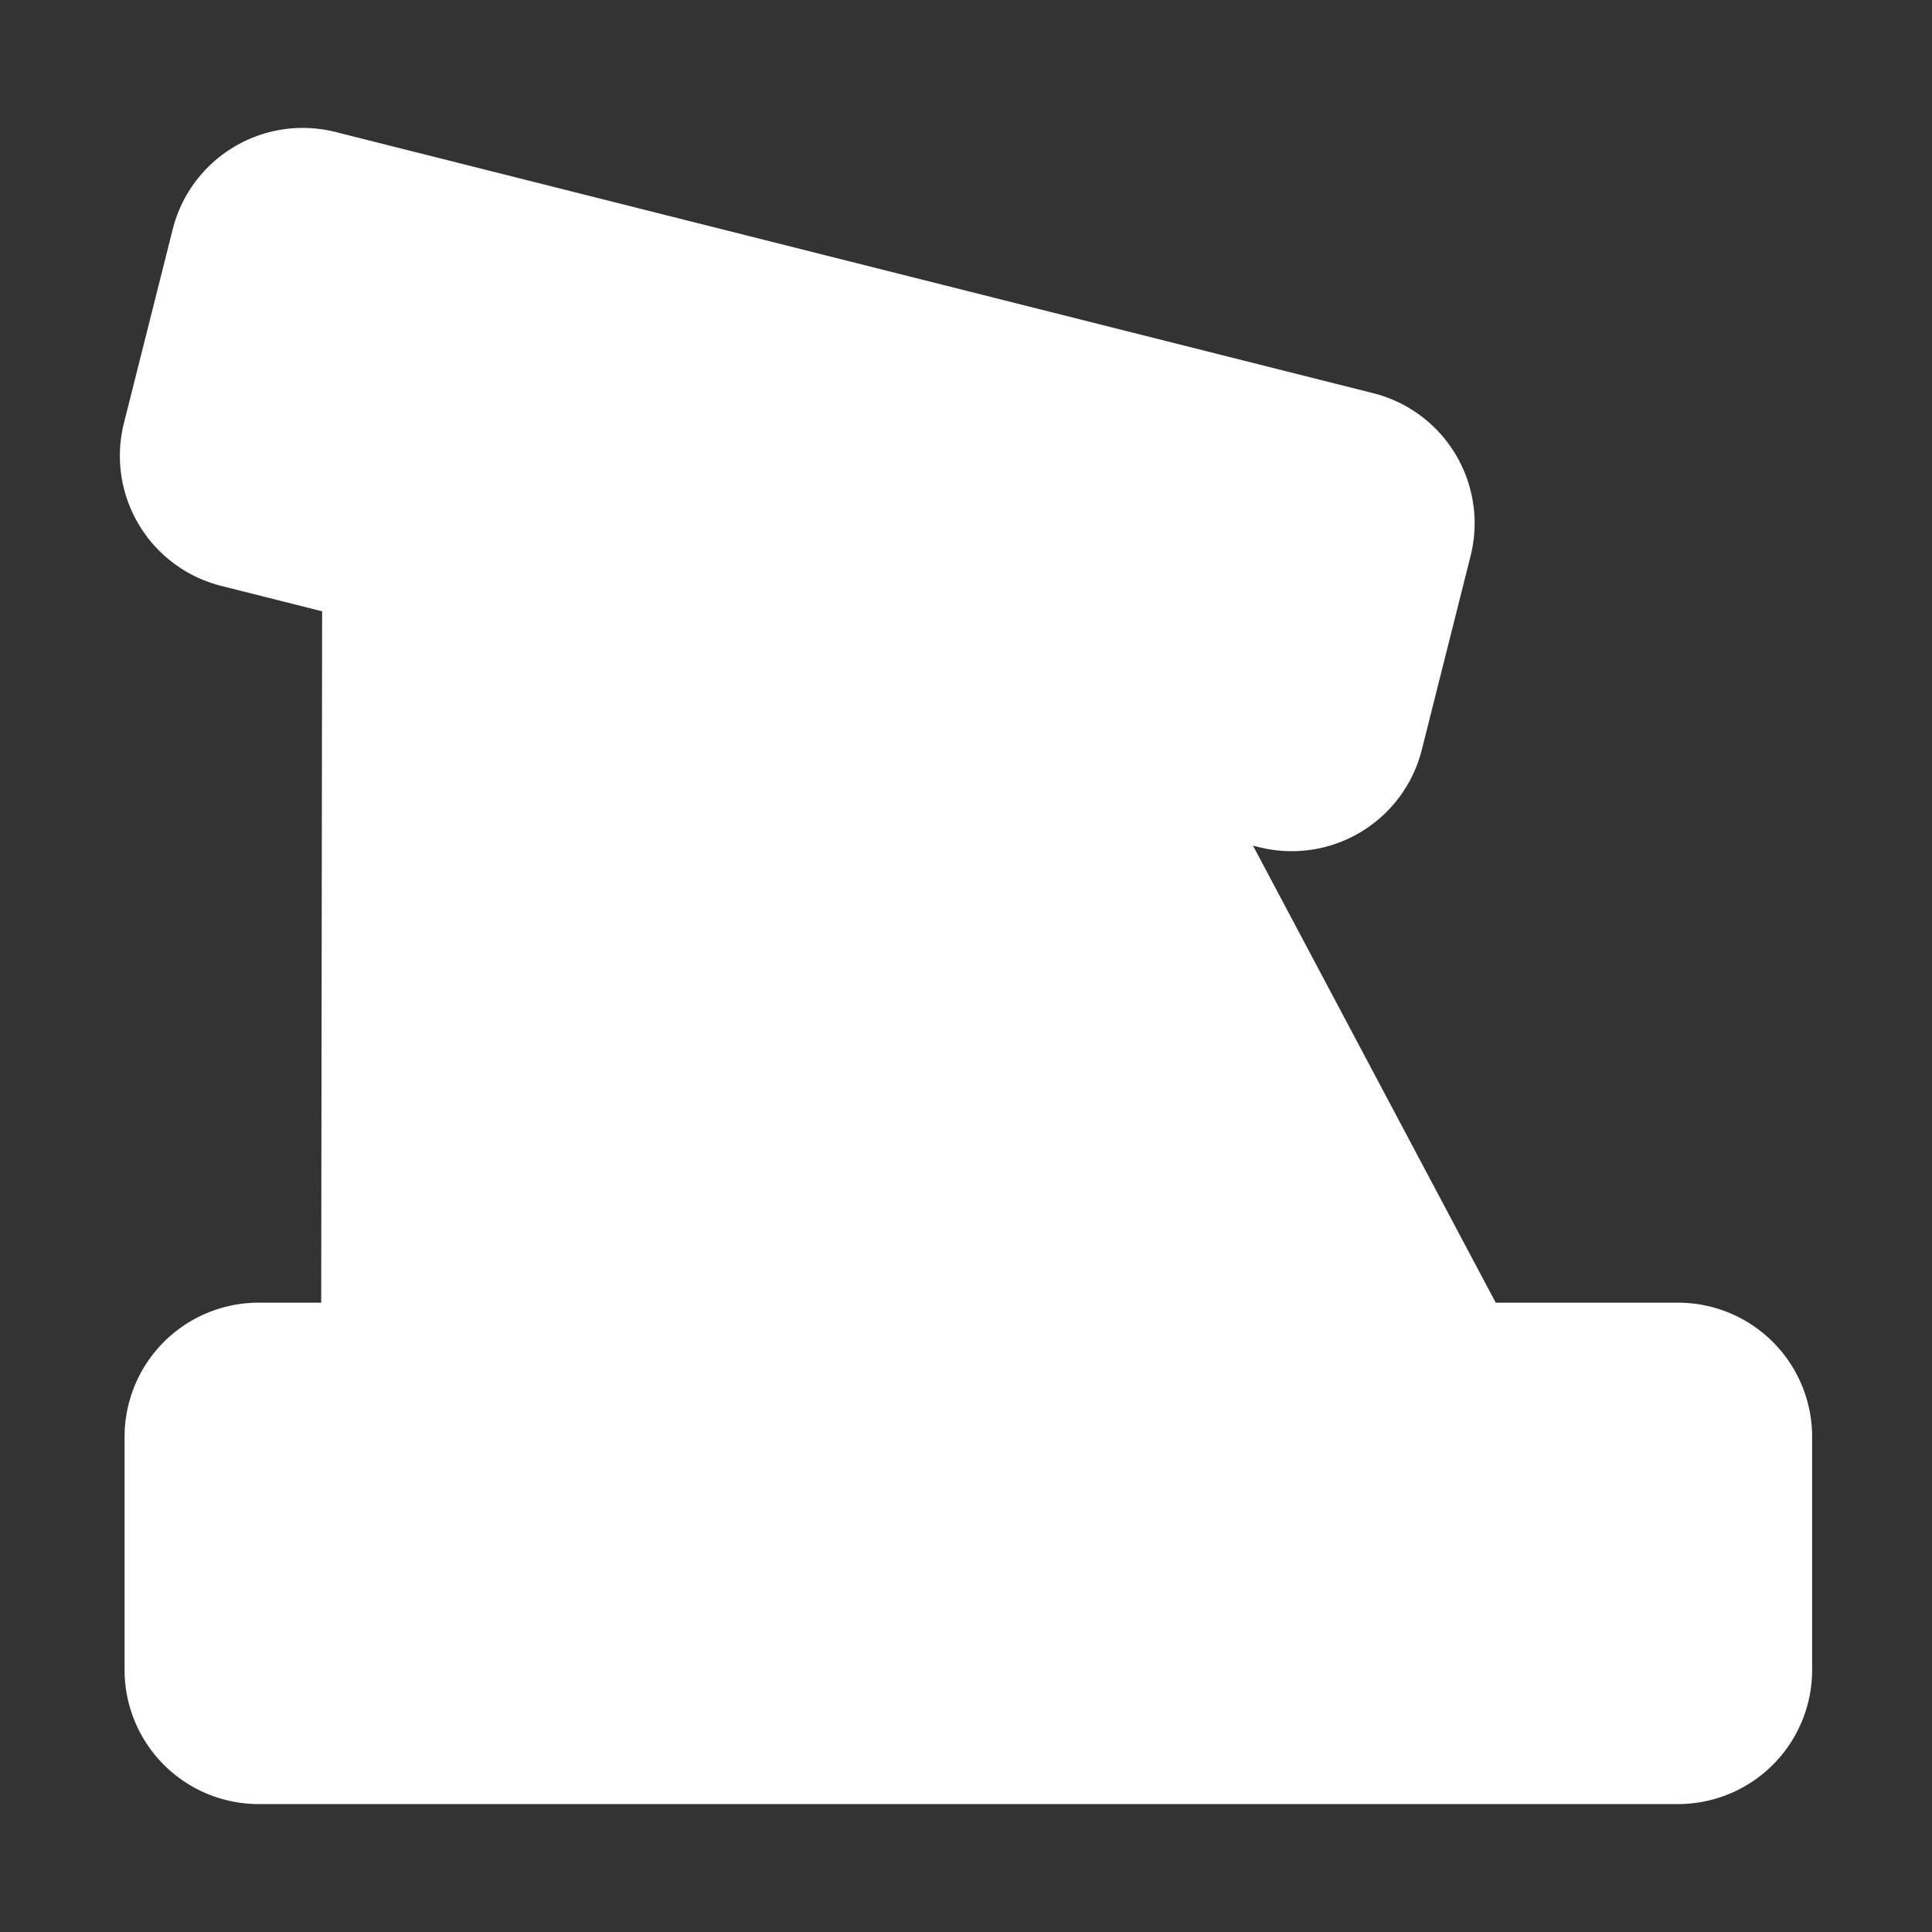 <?xml version="1.0" encoding="UTF-8" standalone="no"?>
<!-- Created with Inkscape (http://www.inkscape.org/) -->

<svg
   xmlns:dc="http://purl.org/dc/elements/1.1/"
   xmlns:cc="http://creativecommons.org/ns#"
   xmlns:rdf="http://www.w3.org/1999/02/22-rdf-syntax-ns#"
   xmlns:svg="http://www.w3.org/2000/svg"
   xmlns="http://www.w3.org/2000/svg"
   xmlns:sodipodi="http://sodipodi.sourceforge.net/DTD/sodipodi-0.dtd"
   xmlns:inkscape="http://www.inkscape.org/namespaces/inkscape"
   version="1.0"
   width="580"
   height="580"
   id="svg2"
   sodipodi:version="0.32"
   inkscape:version="0.92.3 (2405546, 2018-03-11)"
   sodipodi:docname="ruins_m.svg"
   inkscape:output_extension="org.inkscape.output.svg.inkscape">
  <rect width="100%" height="100%" fill="#333333" stroke="none"/>
  <sodipodi:namedview
     inkscape:window-height="1006"
     inkscape:window-width="1920"
     inkscape:pageshadow="2"
     inkscape:pageopacity="0.0"
     guidetolerance="10.0"
     gridtolerance="10.0"
     objecttolerance="10.0"
     borderopacity="1.0"
     bordercolor="#666666"
     pagecolor="#ffffff"
     id="base"
     inkscape:zoom="0.92167712"
     inkscape:cx="87.425134"
     inkscape:cy="323.56223"
     inkscape:window-x="1920"
     inkscape:window-y="0"
     inkscape:current-layer="svg2"
     showgrid="false"
     inkscape:window-maximized="1" />
  <defs
     id="defs4">
    <inkscape:perspective
       sodipodi:type="inkscape:persp3d"
       inkscape:vp_x="0 : 290 : 1"
       inkscape:vp_y="0 : 1000 : 0"
       inkscape:vp_z="580 : 290 : 1"
       inkscape:persp3d-origin="290 : 193.33333 : 1"
       id="perspective2441" />
  </defs>
  <path
     sodipodi:type="inkscape:offset"
     inkscape:radius="40.261333"
     inkscape:original="M 90.892578 78.666016 L 76.248047 136.85156 L 105.33984 144.17383 L 137.00586 152.14453 L 136.63672 431.33398 L 112.66211 431.33398 L 77.662109 431.33398 L 77.662109 501.33398 L 112.66211 501.33398 L 468.75195 501.33398 L 503.75195 501.33398 L 503.75195 431.33398 L 468.75195 431.33398 L 424.82227 431.33398 L 314.14844 222.94727 L 302.42188 200.86719 L 263.26758 221.66211 L 258.04688 182.61133 L 358.69727 207.94531 L 387.78906 215.26953 L 402.43359 157.08398 L 373.3418 149.76172 L 119.98438 85.988281 L 90.892578 78.666016 z M 186.99023 164.72461 L 205.8457 169.47266 L 240.85547 431.33398 L 186.63672 431.33398 L 186.99023 164.72461 z M 265.42578 237.80469 L 269.99023 246.39844 L 368.20898 431.33398 L 291.29883 431.33398 L 265.42578 237.80469 z "
     style="color:#000000;font-style:normal;font-variant:normal;font-weight:normal;font-stretch:normal;font-size:medium;line-height:normal;font-family:sans-serif;font-variant-ligatures:normal;font-variant-position:normal;font-variant-caps:normal;font-variant-numeric:normal;font-variant-alternates:normal;font-feature-settings:normal;text-indent:0;text-align:start;text-decoration:none;text-decoration-line:none;text-decoration-style:solid;text-decoration-color:#000000;letter-spacing:normal;word-spacing:normal;text-transform:none;writing-mode:lr-tb;direction:ltr;text-orientation:mixed;dominant-baseline:auto;baseline-shift:baseline;text-anchor:start;white-space:normal;shape-padding:0;clip-rule:nonzero;display:inline;overflow:visible;visibility:visible;opacity:1;isolation:auto;mix-blend-mode:normal;color-interpolation:sRGB;color-interpolation-filters:linearRGB;solid-color:#000000;solid-opacity:1;vector-effect:none;fill:#ffffff;fill-opacity:1;fill-rule:evenodd;stroke:none;stroke-width:60;stroke-linecap:square;stroke-linejoin:round;stroke-miterlimit:4;stroke-dasharray:none;stroke-dashoffset:0;stroke-opacity:1;color-rendering:auto;image-rendering:auto;shape-rendering:auto;text-rendering:auto;enable-background:accumulate"
     id="path814"
     d="M 92.766,38.449 A 40.265,40.265 0 0 0 51.85,68.84 L 37.205,127.025 a 40.265,40.265 0 0 0 29.217,48.869 l 29.09,7.322 1.191,0.301 -0.275,207.555 H 77.662 a 40.265,40.265 0 0 0 -40.262,40.262 v 70 a 40.265,40.265 0 0 0 40.262,40.262 h 35 356.09 35 a 40.265,40.265 0 0 0 40.262,-40.262 v -70 a 40.265,40.265 0 0 0 -40.262,-40.262 h -35 -19.725 l -72.875,-137.215 1.807,0.455 a 40.265,40.265 0 0 0 48.873,-29.217 l 14.645,-58.186 A 40.265,40.265 0 0 0 412.26,118.041 L 383.17,110.719 129.812,46.945 a 40.265,40.265 0 0 0 -0.002,0 l -29.092,-7.322 a 40.265,40.265 0 0 0 -7.953,-1.174 z" />
</svg>
